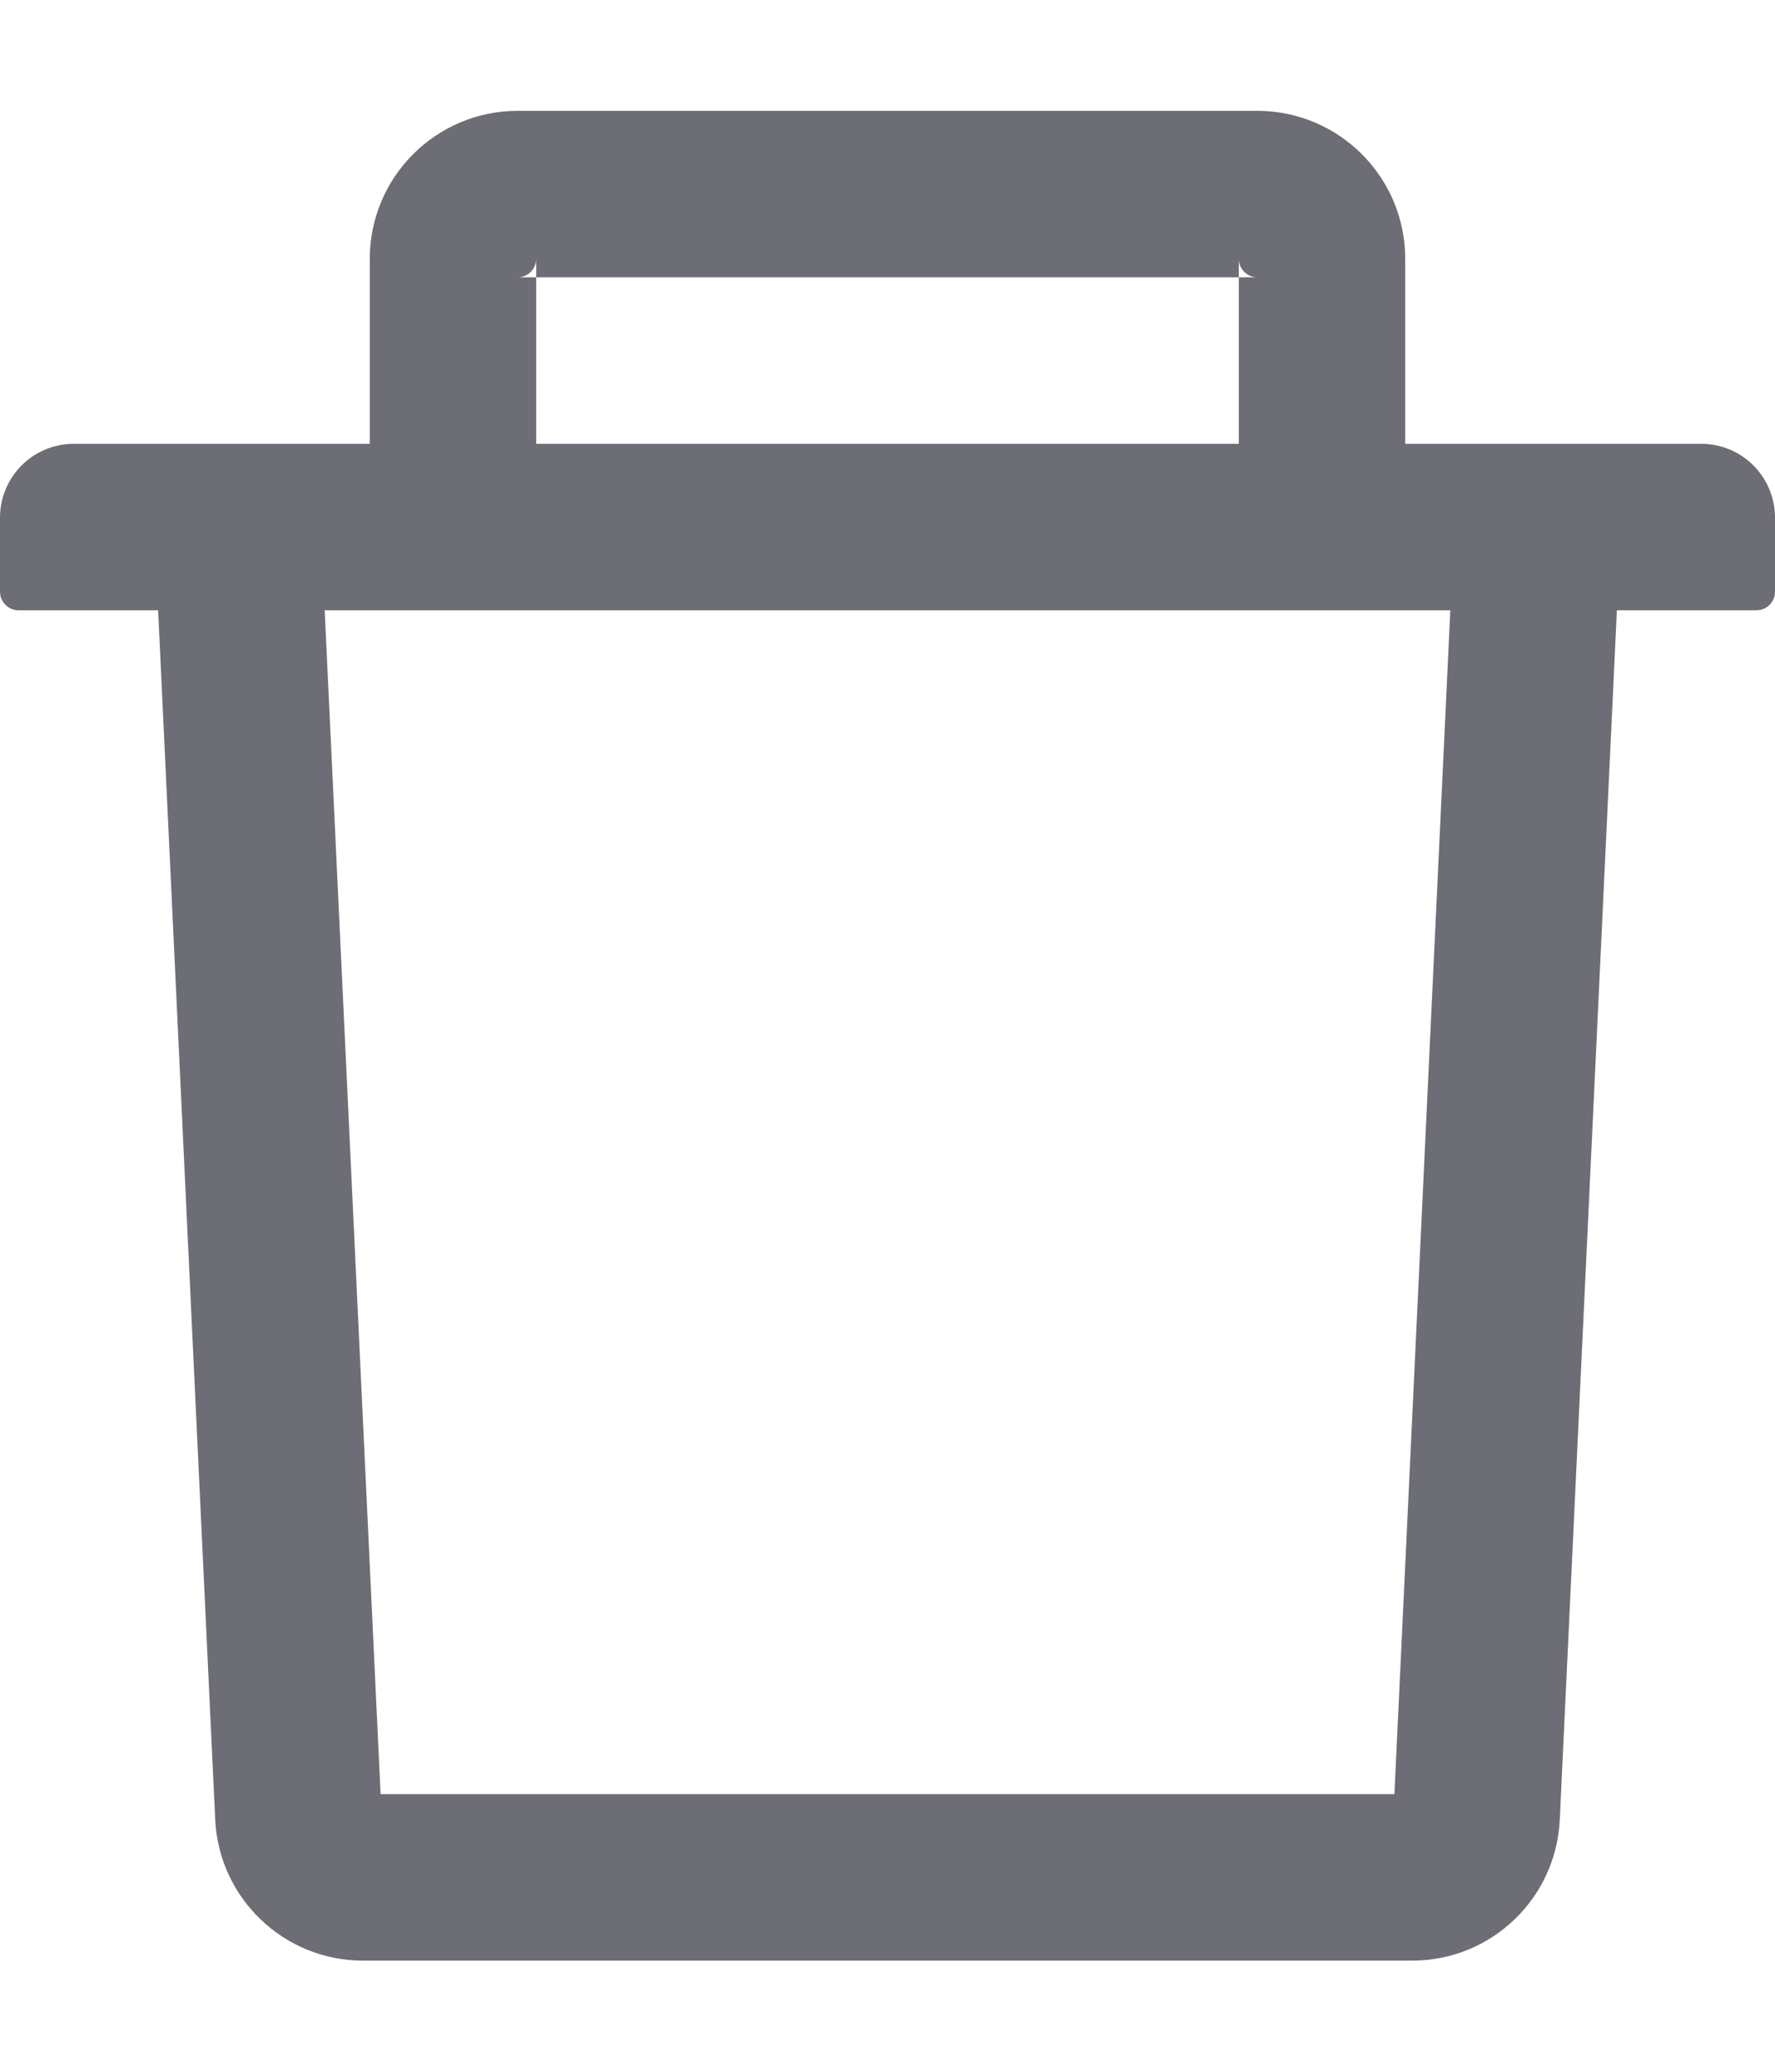 <svg width="12" height="14" viewBox="0 0 12 14" fill="none" xmlns="http://www.w3.org/2000/svg">
<path d="M3.625 1.874H3.5C3.569 1.874 3.625 1.817 3.625 1.749V1.874H8.375V1.749C8.375 1.817 8.431 1.874 8.5 1.874H8.375V2.999H9.5V1.749C9.5 1.197 9.052 0.749 8.5 0.749H3.5C2.948 0.749 2.5 1.197 2.5 1.749V2.999H3.625V1.874ZM11.5 2.999H0.5C0.223 2.999 0 3.222 0 3.499V3.999C0 4.067 0.056 4.124 0.125 4.124H1.069L1.455 12.296C1.48 12.828 1.92 13.249 2.453 13.249H9.547C10.081 13.249 10.52 12.83 10.545 12.296L10.931 4.124H11.875C11.944 4.124 12 4.067 12 3.999V3.499C12 3.222 11.777 2.999 11.5 2.999ZM9.427 12.124H2.573L2.195 4.124H9.805L9.427 12.124Z" fill="#6C6D75"/>
</svg>
